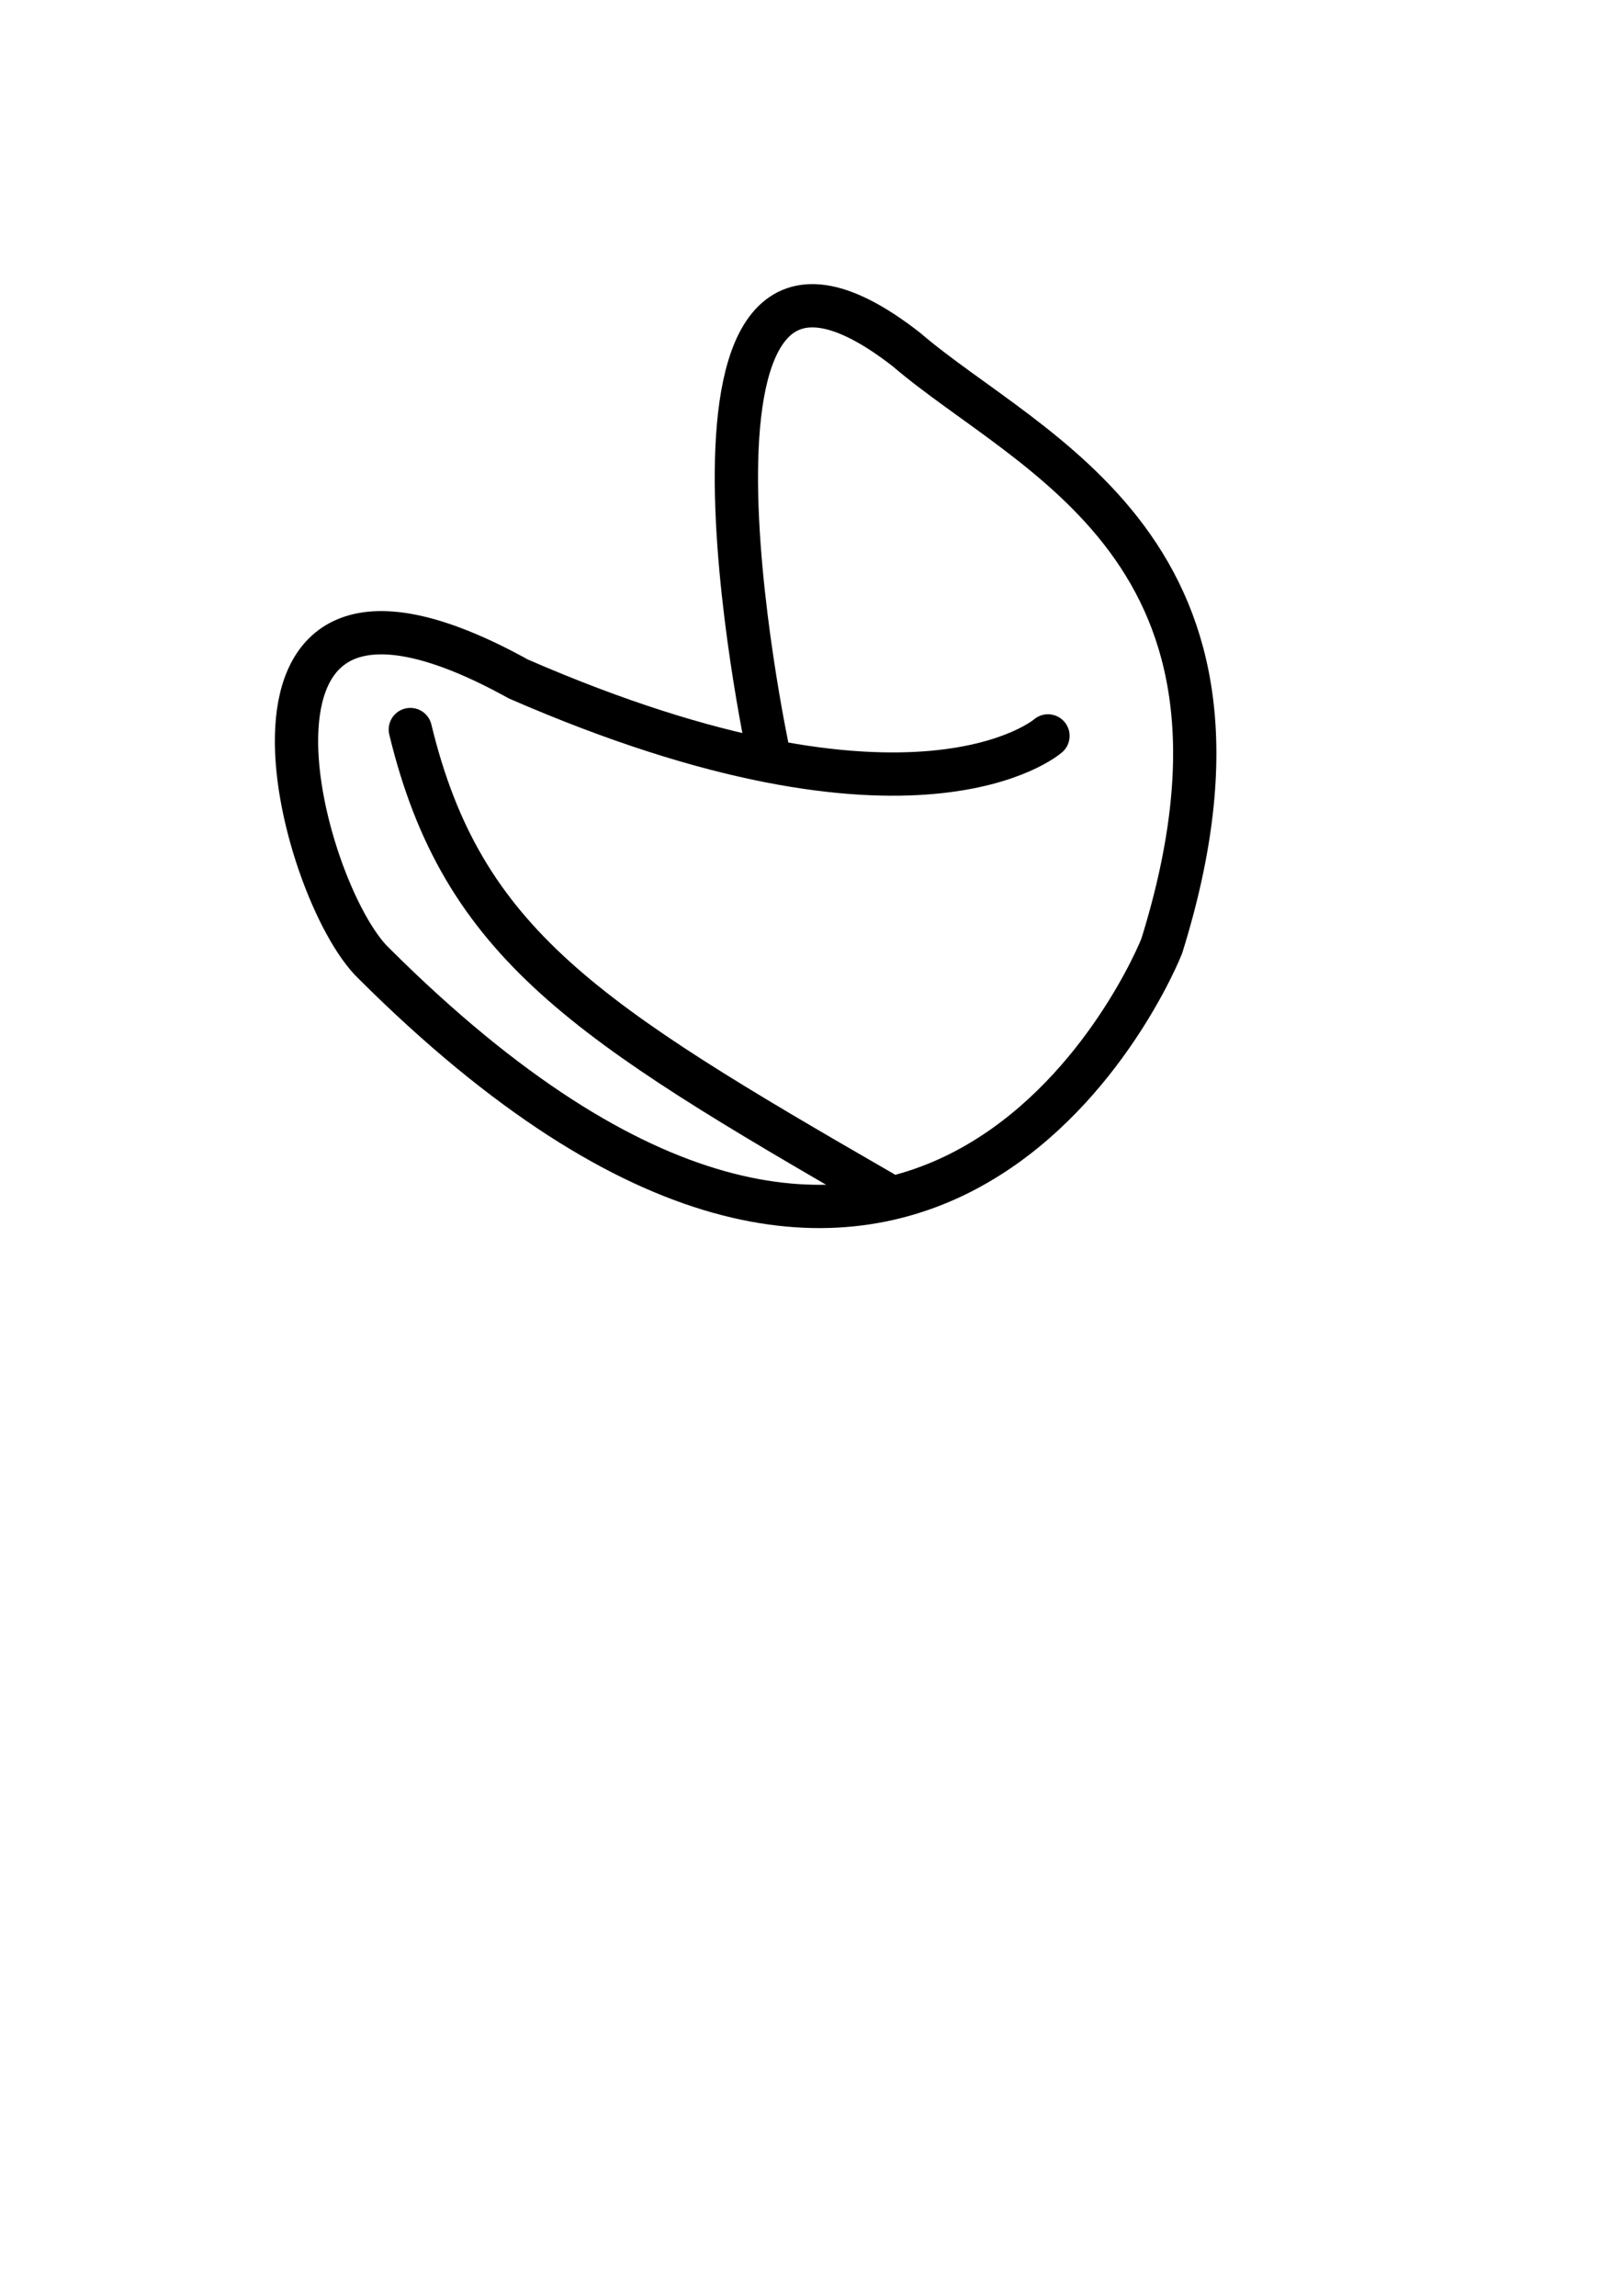 <?xml version="1.0" encoding="UTF-8" standalone="no"?>
<svg
   xmlns:dc="http://purl.org/dc/elements/1.1/"
   xmlns:cc="http://creativecommons.org/ns#"
   xmlns:rdf="http://www.w3.org/1999/02/22-rdf-syntax-ns#"
   xmlns:svg="http://www.w3.org/2000/svg"
   xmlns="http://www.w3.org/2000/svg"
   xmlns:sodipodi="http://sodipodi.sourceforge.net/DTD/sodipodi-0.dtd"
   xmlns:inkscape="http://www.inkscape.org/namespaces/inkscape"
   width="210mm"
   height="297mm"
   viewBox="270 350 150 100"
   id="svg2"
   version="1.1"
   inkscape:version="0.91 r13725"
   sodipodi:docname="fortune.svg">
  <title
     id="title4155">fortune cookie</title>
  <defs
     id="defs4" />
  <sodipodi:namedview
     id="base"
     pagecolor="#ffffff"
     bordercolor="#666666"
     borderopacity="1.0"
     inkscape:pageopacity="0.0"
     inkscape:pageshadow="2"
     inkscape:zoom="1.1896685"
     inkscape:cx="286.01272"
     inkscape:cy="692.06431"
     inkscape:document-units="px"
     inkscape:current-layer="g4151"
     showgrid="false"
     inkscape:window-width="1600"
     inkscape:window-height="838"
     inkscape:window-x="-8"
     inkscape:window-y="-8"
     inkscape:window-maximized="1" />
  <g
     inkscape:label="Layer 1"
     inkscape:groupmode="layer"
     id="layer1">
    <g
       id="g4151">
      <path
         sodipodi:nodetypes="cccccc"
         inkscape:connector-curvature="0"
         id="path3347"
         d="m 366.855,361.93 c 0,0 -12.204,10.737 -48.941,-5.258 -29.871,-16.524 -20.278,19.704 -13.348,26.291 49.184,49.016 70.873,3.193 72.805,-1.618 11.439,-36.677 -12.165,-45.302 -23.616,-55.132 -24.832,-19.337 -12.767,37.164 -12.767,37.164"
         style="fill:none;fill-rule:evenodd;stroke:#000000;stroke-width:4;stroke-linecap:round;stroke-linejoin:miter;stroke-opacity:1"
         inkscape:export-xdpi="28.97191"
         inkscape:export-ydpi="28.97191" />
      <path
         sodipodi:nodetypes="cc"
         inkscape:connector-curvature="0"
         id="path4149"
         d="m 307.923,361.341 c 4.797,19.848 16.323,27.011 43.662,42.782"
         style="fill:none;fill-rule:evenodd;stroke:#000000;stroke-width:4;stroke-linecap:round;stroke-linejoin:miter;stroke-opacity:1"
         inkscape:export-xdpi="28.97191"
         inkscape:export-ydpi="28.97191" />
    </g>
  </g>
</svg>
